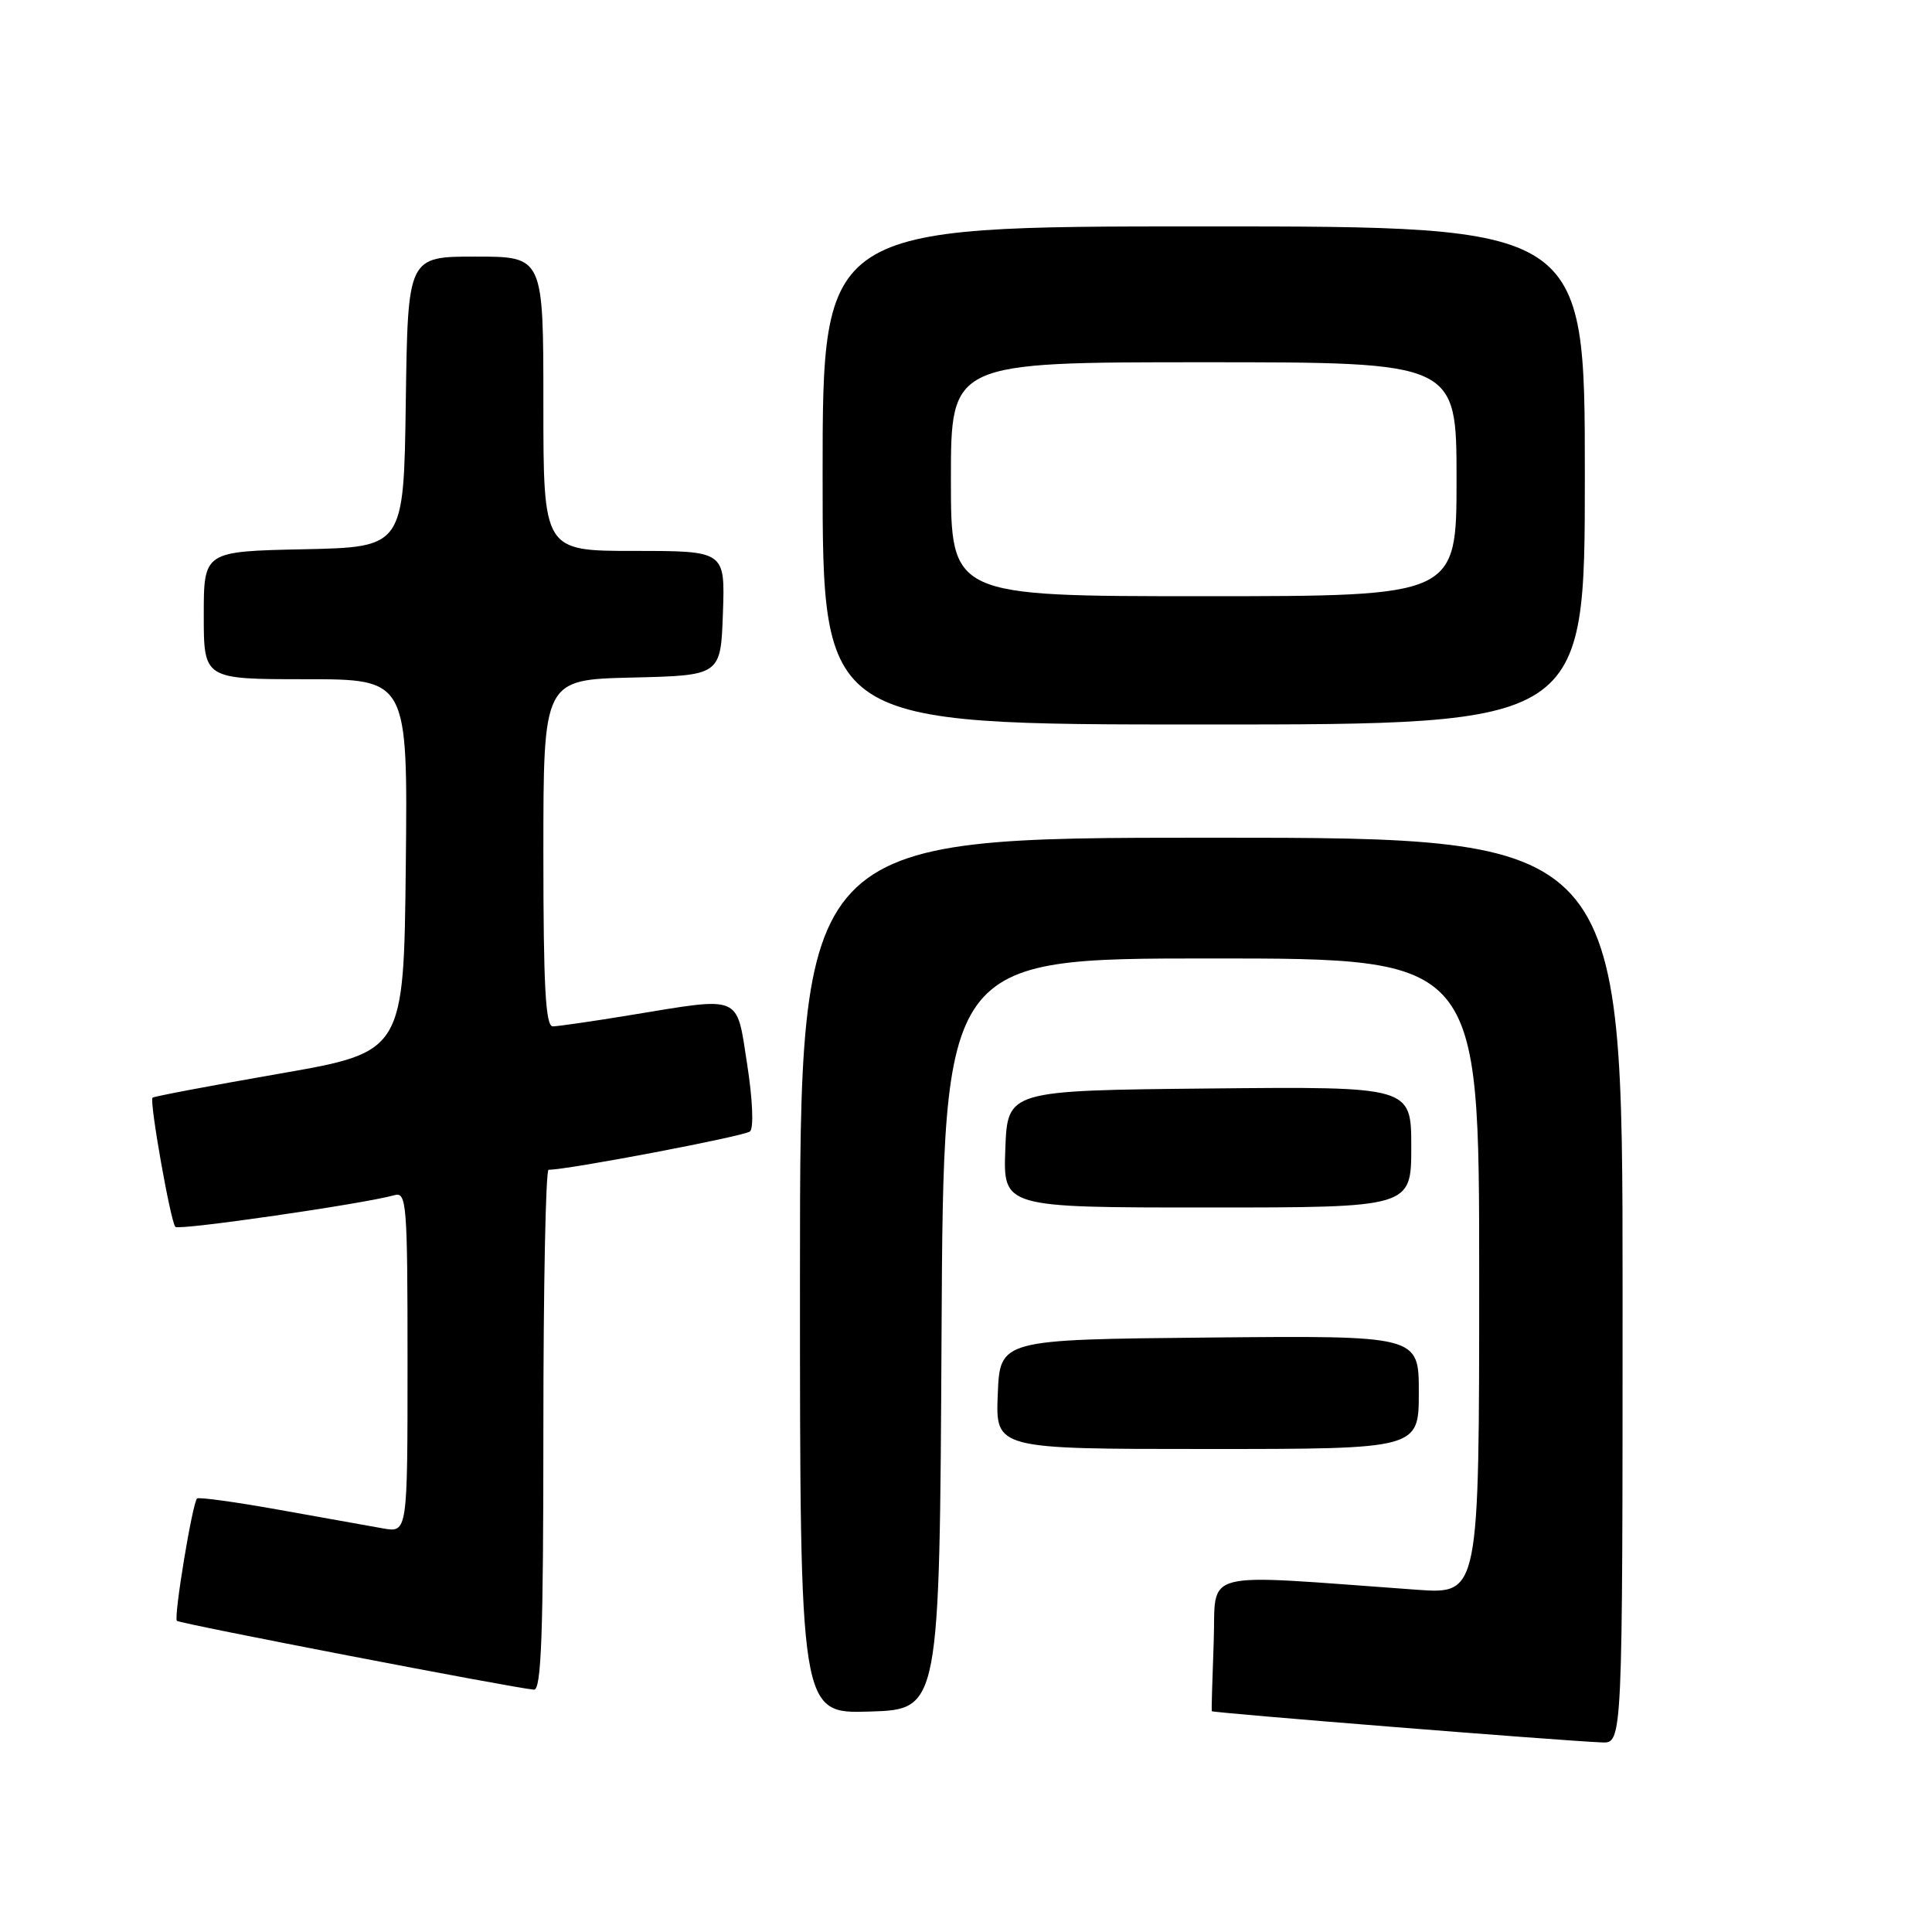 <?xml version="1.0" encoding="UTF-8" standalone="no"?>
<!DOCTYPE svg PUBLIC "-//W3C//DTD SVG 1.1//EN" "http://www.w3.org/Graphics/SVG/1.1/DTD/svg11.dtd" >
<svg xmlns="http://www.w3.org/2000/svg" xmlns:xlink="http://www.w3.org/1999/xlink" version="1.1" viewBox="0 0 256 256">
 <g >
 <path fill="currentColor"
d=" M 215.00 171.00 C 215.00 111.00 215.00 111.00 160.50 111.00 C 106.00 111.00 106.00 111.00 106.00 169.04 C 106.00 227.08 106.00 227.08 115.25 226.79 C 124.50 226.50 124.50 226.50 124.76 176.75 C 125.02 127.00 125.02 127.00 160.51 127.00 C 196.00 127.00 196.00 127.00 196.00 169.12 C 196.00 211.24 196.00 211.24 187.75 210.65 C 158.29 208.54 161.19 207.79 160.82 217.65 C 160.64 222.52 160.52 226.61 160.56 226.74 C 160.63 226.96 206.28 230.62 212.25 230.88 C 215.00 231.00 215.00 231.00 215.00 171.00 Z  M 72.00 189.50 C 72.00 170.53 72.31 155.00 72.69 155.00 C 75.30 155.00 98.67 150.55 99.38 149.92 C 99.89 149.47 99.73 145.70 99.01 141.07 C 97.55 131.68 98.45 132.06 83.50 134.51 C 78.55 135.33 73.94 135.99 73.25 136.00 C 72.29 136.00 72.00 130.74 72.00 113.03 C 72.00 90.06 72.00 90.06 83.75 89.78 C 95.50 89.50 95.50 89.50 95.79 81.25 C 96.08 73.00 96.08 73.00 84.04 73.00 C 72.00 73.00 72.00 73.00 72.00 53.50 C 72.00 34.00 72.00 34.00 63.02 34.00 C 54.04 34.00 54.04 34.00 53.77 53.25 C 53.50 72.50 53.50 72.50 40.25 72.78 C 27.00 73.06 27.00 73.06 27.00 81.53 C 27.00 90.00 27.00 90.00 40.52 90.00 C 54.03 90.00 54.03 90.00 53.77 114.70 C 53.50 139.40 53.50 139.40 37.01 142.27 C 27.94 143.85 20.39 145.28 20.21 145.45 C 19.77 145.90 22.61 161.94 23.24 162.57 C 23.73 163.06 48.36 159.49 52.25 158.37 C 53.88 157.90 54.00 159.42 54.00 180.48 C 54.00 203.09 54.00 203.09 50.75 202.52 C 48.96 202.20 42.78 201.09 37.00 200.06 C 31.22 199.02 26.32 198.35 26.11 198.56 C 25.49 199.17 22.99 214.33 23.44 214.77 C 23.81 215.14 67.99 223.66 70.75 223.89 C 71.73 223.98 72.00 216.49 72.00 189.50 Z  M 188.00 184.48 C 188.00 176.97 188.00 176.97 160.25 177.23 C 132.50 177.50 132.50 177.50 132.21 184.75 C 131.91 192.00 131.91 192.00 159.96 192.00 C 188.00 192.00 188.00 192.00 188.00 184.48 Z  M 187.00 151.98 C 187.00 143.97 187.00 143.97 160.25 144.23 C 133.50 144.50 133.50 144.50 133.21 152.25 C 132.92 160.00 132.92 160.00 159.96 160.00 C 187.00 160.00 187.00 160.00 187.00 151.98 Z  M 210.00 63.00 C 210.00 30.00 210.00 30.00 159.50 30.00 C 109.00 30.00 109.00 30.00 109.00 63.00 C 109.00 96.00 109.00 96.00 159.50 96.00 C 210.00 96.00 210.00 96.00 210.00 63.00 Z  M 126.00 63.50 C 126.00 48.00 126.00 48.00 159.50 48.00 C 193.00 48.00 193.00 48.00 193.00 63.50 C 193.00 79.00 193.00 79.00 159.50 79.00 C 126.00 79.00 126.00 79.00 126.00 63.50 Z "/>
</g>
</svg>